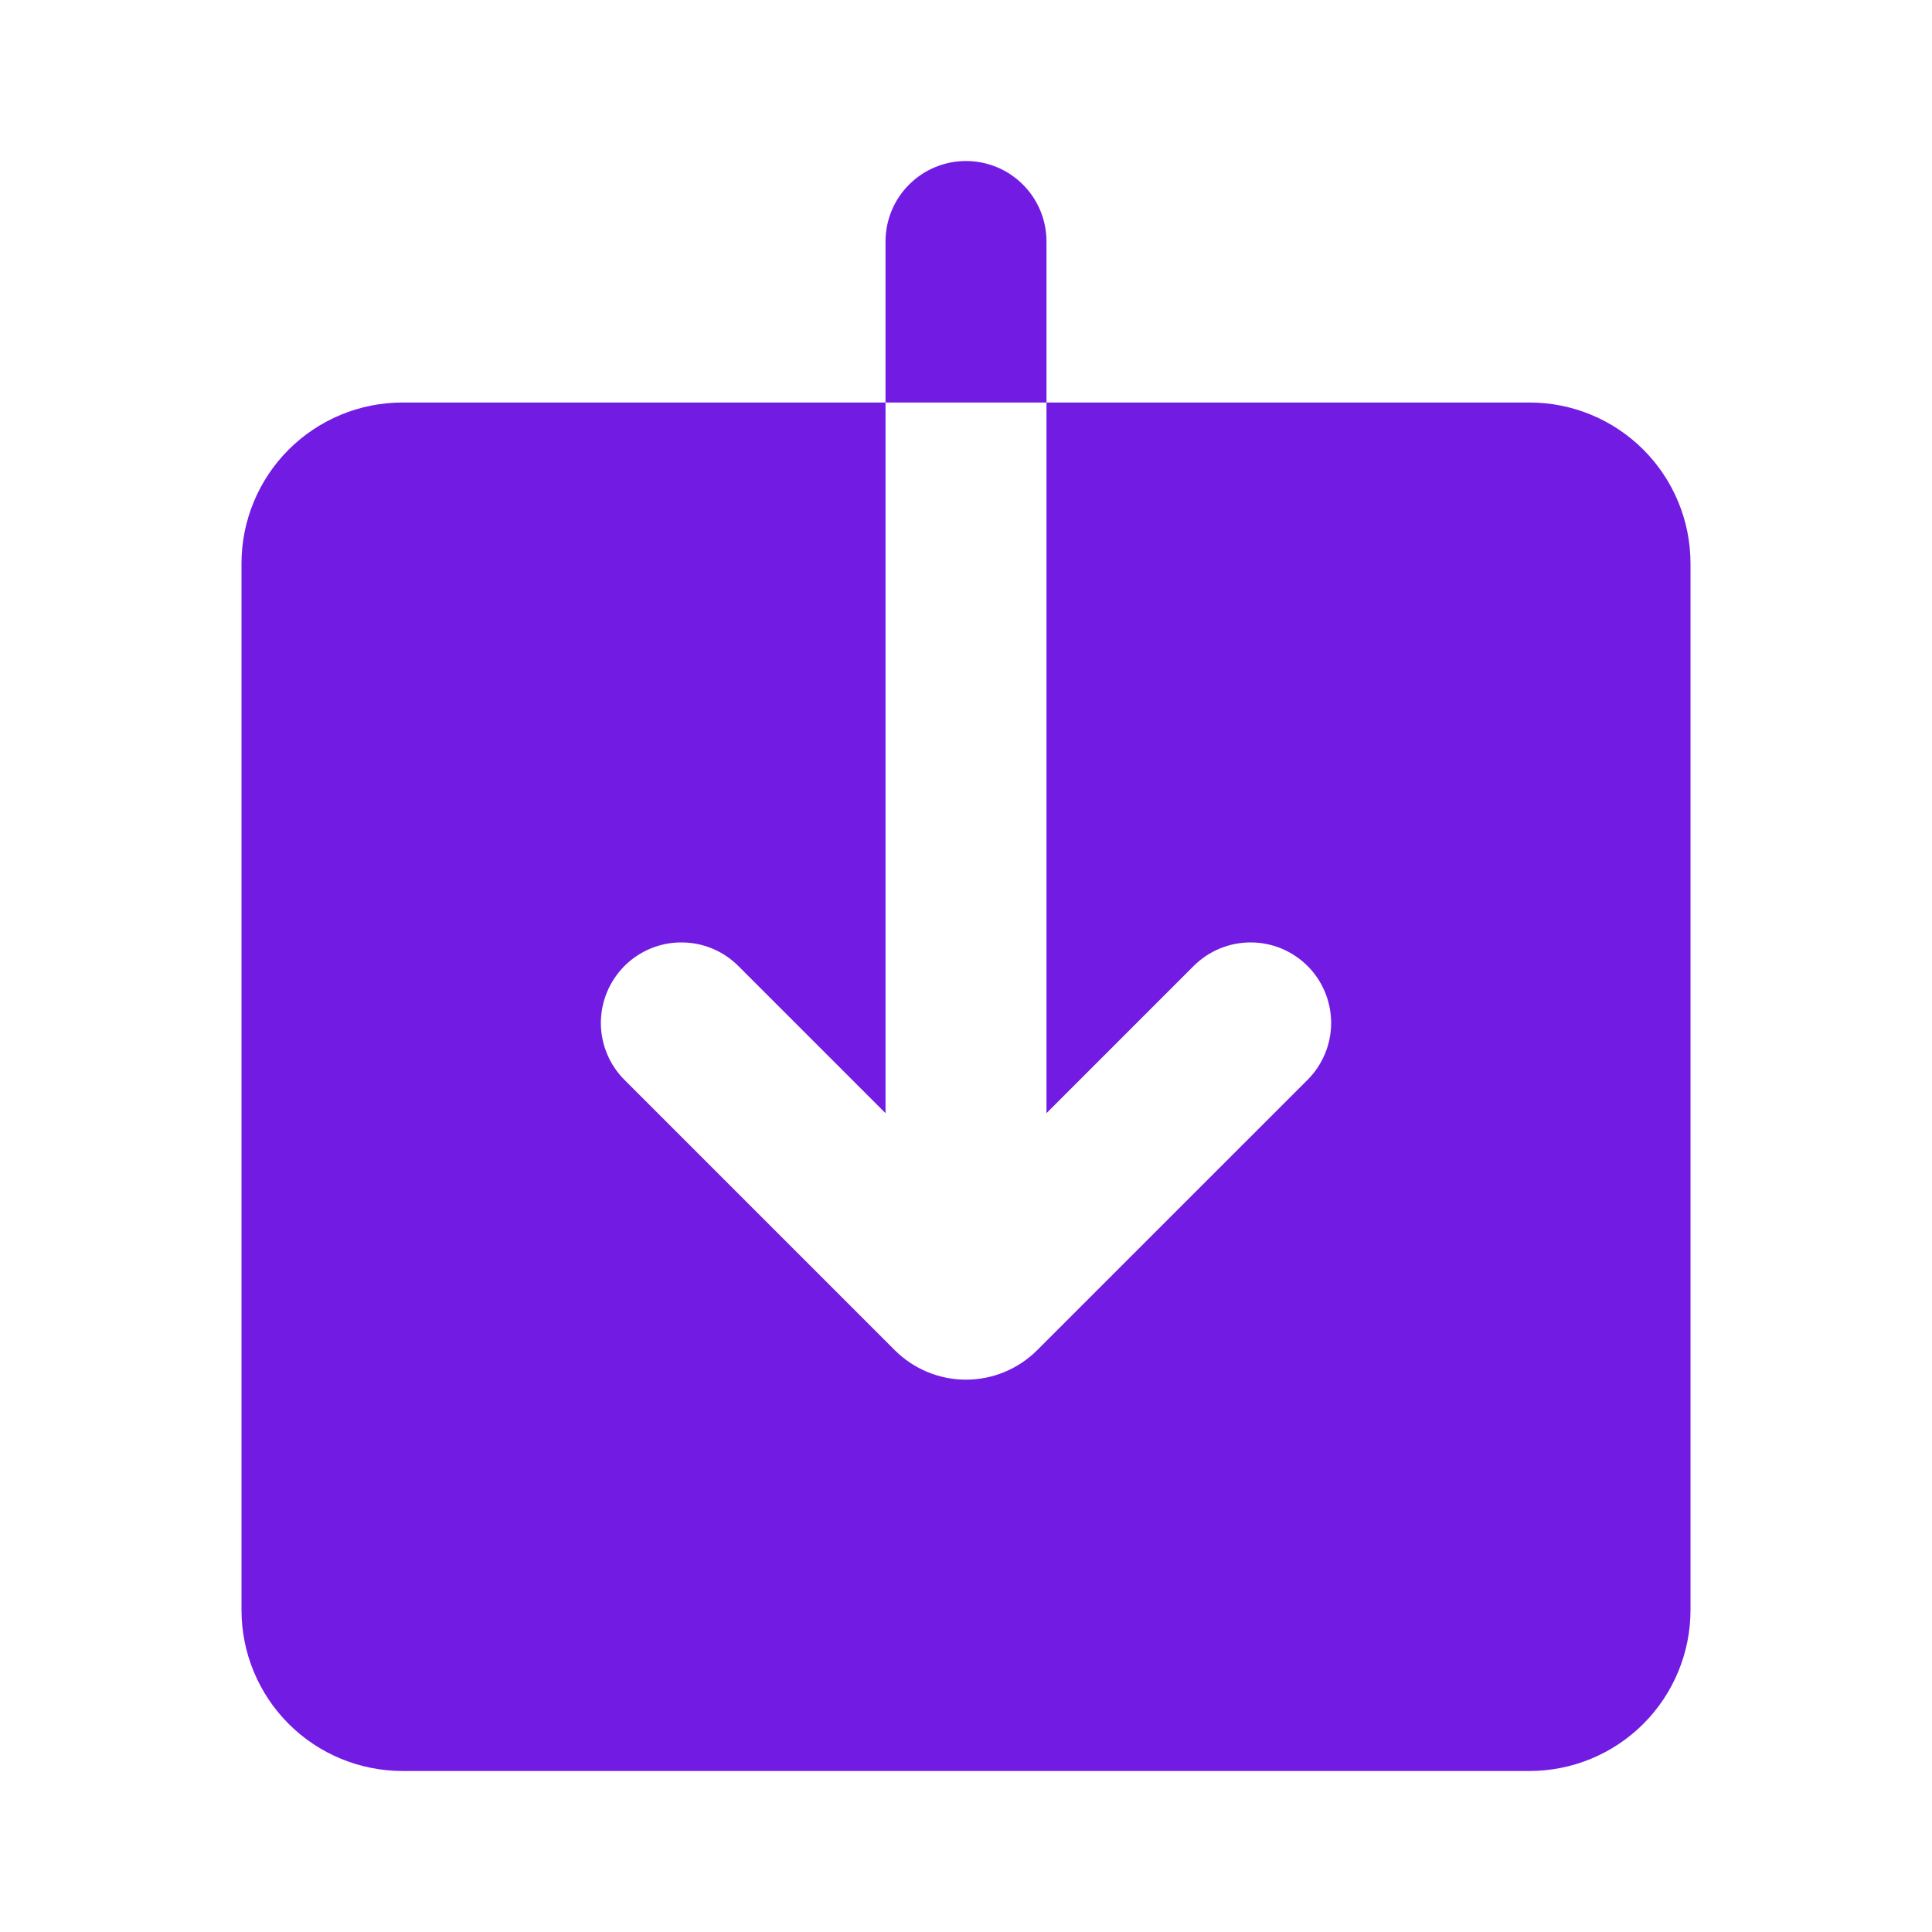<svg width="35" height="35" viewBox="0 0 35 35" fill="none" xmlns="http://www.w3.org/2000/svg">
<g clip-path="url(#clip0_362_777)">
<path fill-rule="evenodd" clip-rule="evenodd" d="M17.5 2.917C17.113 2.917 16.742 3.07 16.469 3.344C16.195 3.617 16.042 3.988 16.042 4.375V7.292H7.292C6.518 7.292 5.776 7.599 5.229 8.146C4.682 8.693 4.375 9.435 4.375 10.208V29.167C4.375 29.94 4.682 30.682 5.229 31.229C5.776 31.776 6.518 32.083 7.292 32.083H27.708C28.482 32.083 29.224 31.776 29.771 31.229C30.318 30.682 30.625 29.94 30.625 29.167V10.208C30.625 9.435 30.318 8.693 29.771 8.146C29.224 7.599 28.482 7.292 27.708 7.292H18.958V4.375C18.958 3.988 18.805 3.617 18.531 3.344C18.258 3.07 17.887 2.917 17.5 2.917ZM18.958 7.292V20.166L21.624 17.5C21.898 17.226 22.269 17.073 22.655 17.073C23.042 17.072 23.413 17.226 23.687 17.499C23.961 17.773 24.114 18.144 24.115 18.531C24.115 18.918 23.961 19.288 23.688 19.562L18.788 24.461C18.446 24.802 17.983 24.994 17.499 24.994C17.016 24.994 16.553 24.802 16.211 24.461L11.312 19.562C11.177 19.427 11.069 19.266 10.996 19.089C10.923 18.912 10.885 18.722 10.885 18.531C10.886 18.339 10.923 18.149 10.997 17.973C11.07 17.796 11.178 17.635 11.313 17.499C11.448 17.364 11.609 17.257 11.786 17.183C11.963 17.11 12.153 17.072 12.345 17.073C12.536 17.073 12.726 17.11 12.903 17.184C13.08 17.257 13.24 17.365 13.376 17.5L16.042 20.166V7.292H18.958Z" fill="#721BE3"/>
</g>
<defs>
<clipPath id="clip0_362_777">
<rect width="35" height="35" fill="white"/>
</clipPath>
</defs>
</svg>

